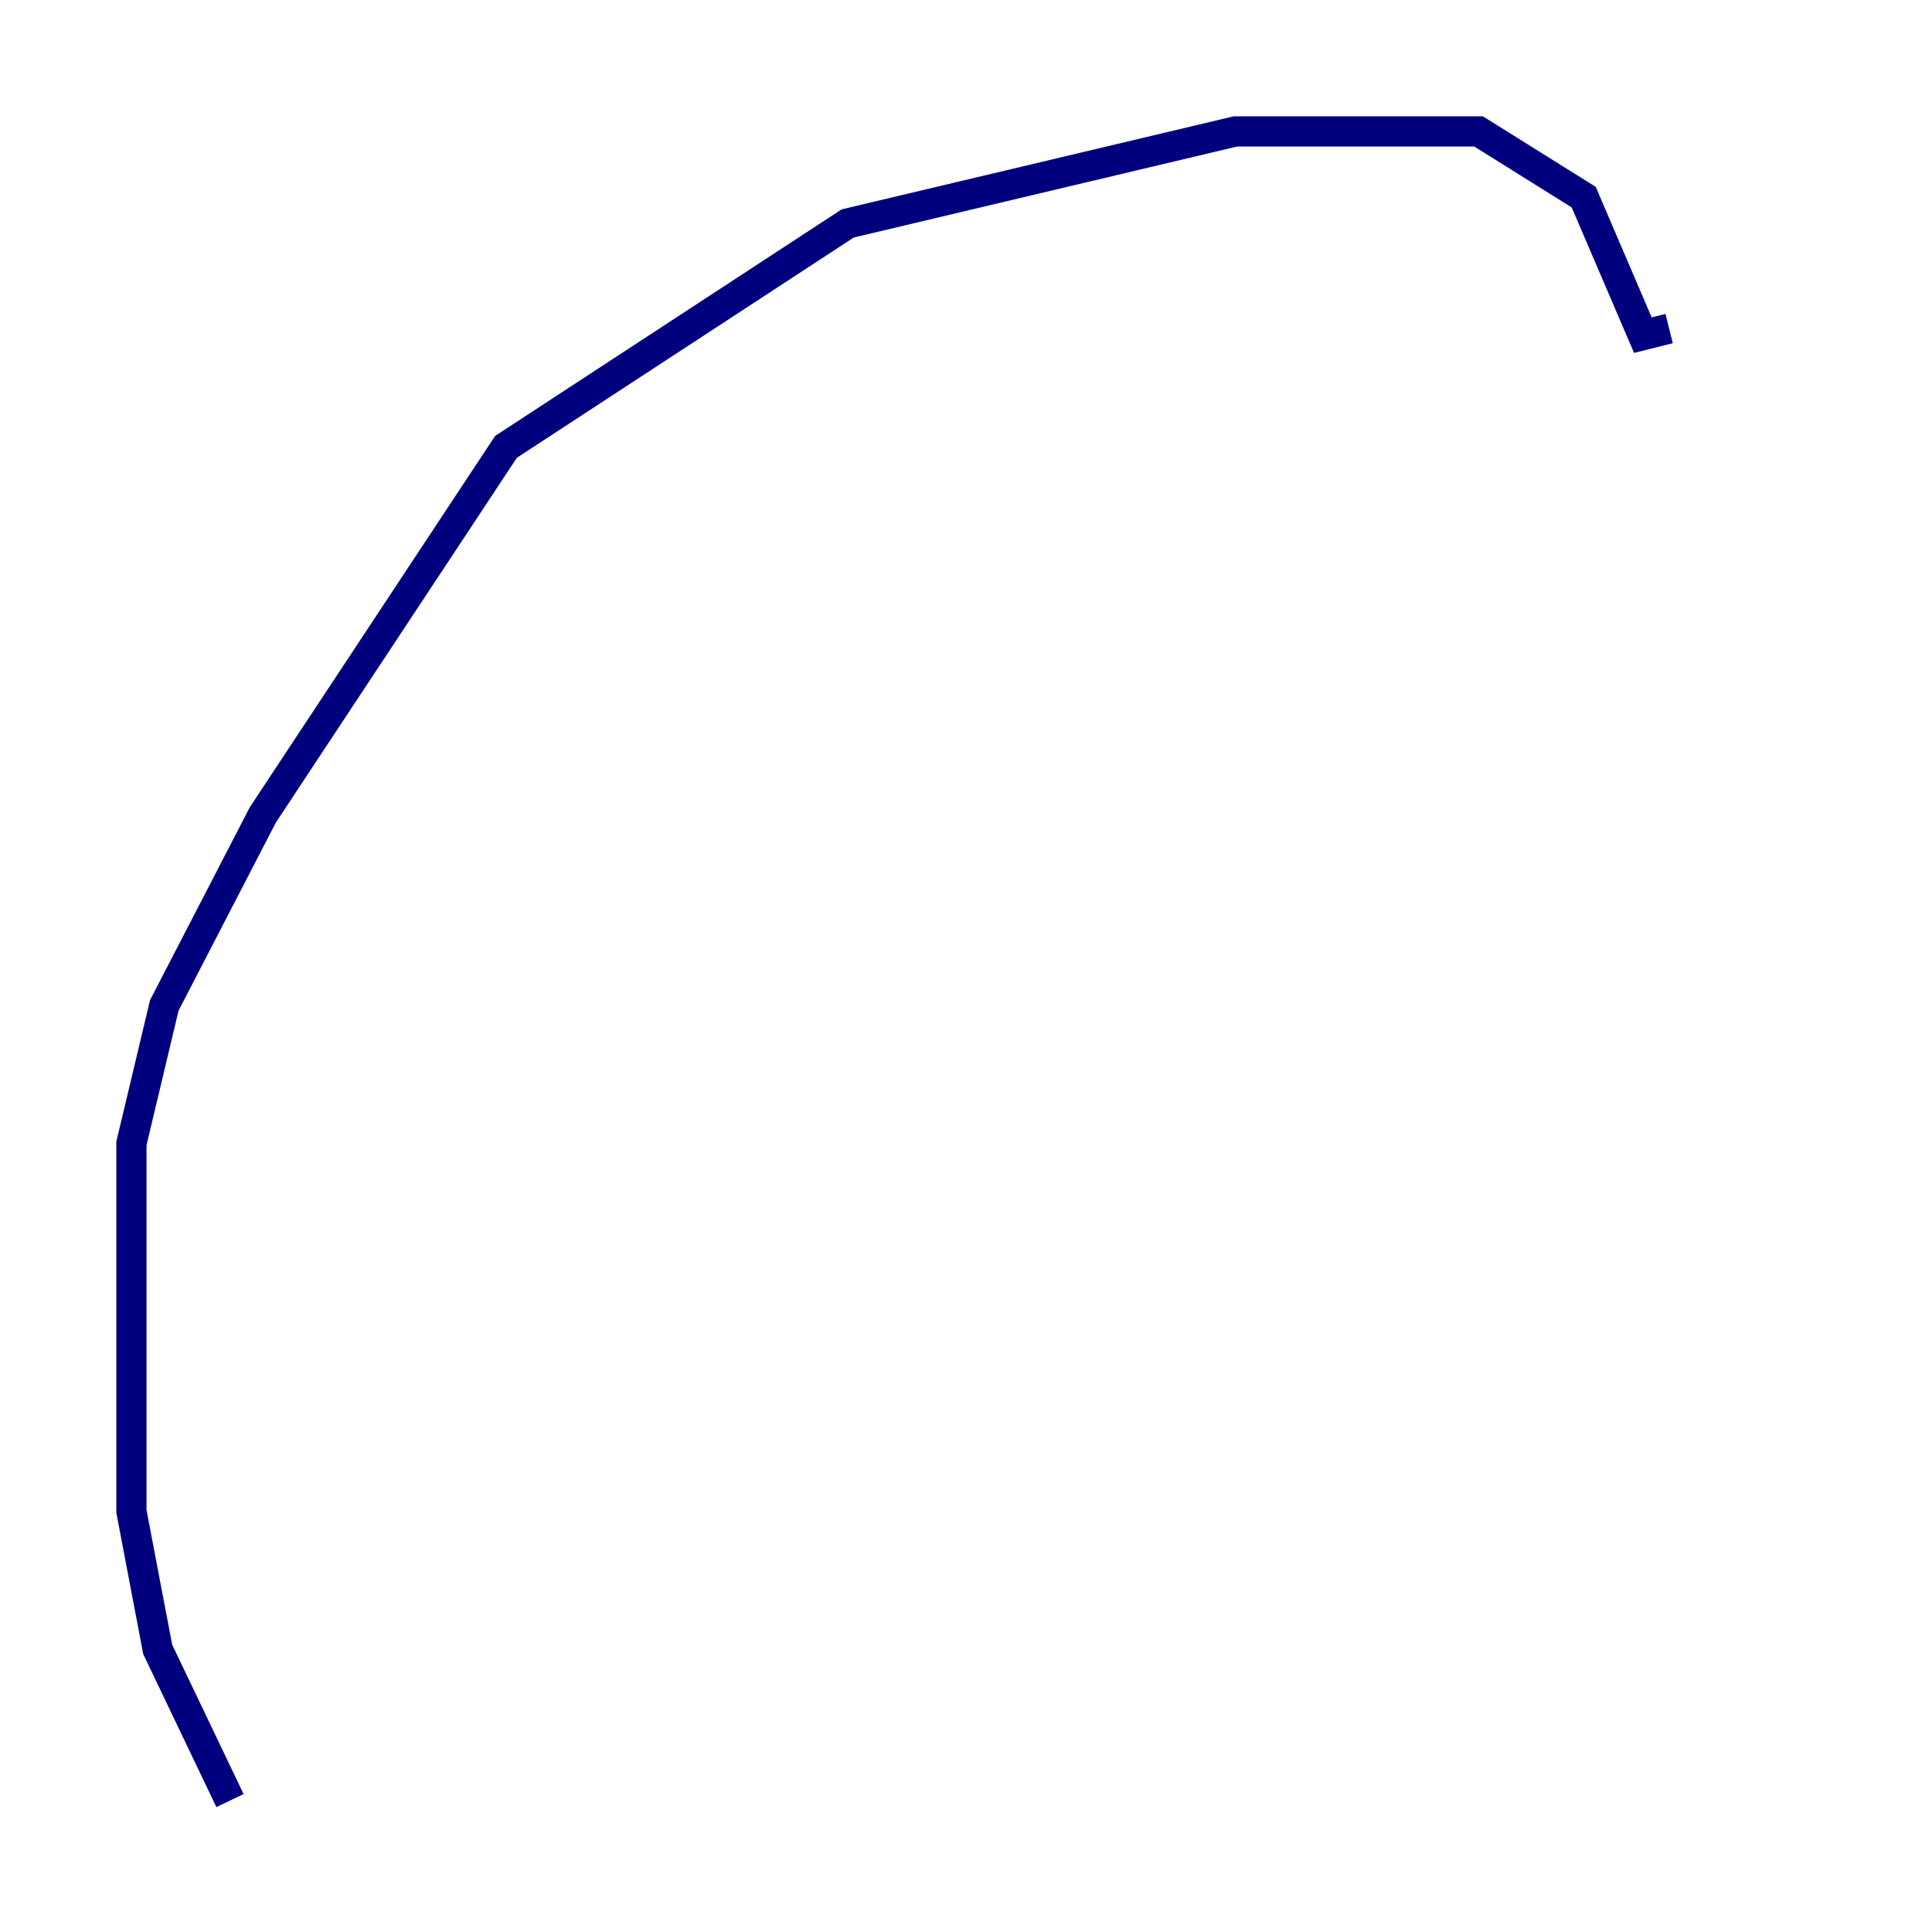 <?xml version="1.0" encoding="utf-8" ?>
<svg baseProfile="tiny" height="128" version="1.2" viewBox="0,0,128,128" width="128" xmlns="http://www.w3.org/2000/svg" xmlns:ev="http://www.w3.org/2001/xml-events" xmlns:xlink="http://www.w3.org/1999/xlink"><defs /><polyline fill="none" points="110.585,21.769 108.844,22.204 104.925,13.061 97.959,8.707 81.85,8.707 56.163,14.803 33.524,29.605 17.415,53.986 10.884,66.612 8.707,75.755 8.707,100.136 10.449,109.279 15.238,119.293" stroke="#00007f" stroke-width="2" /></svg>